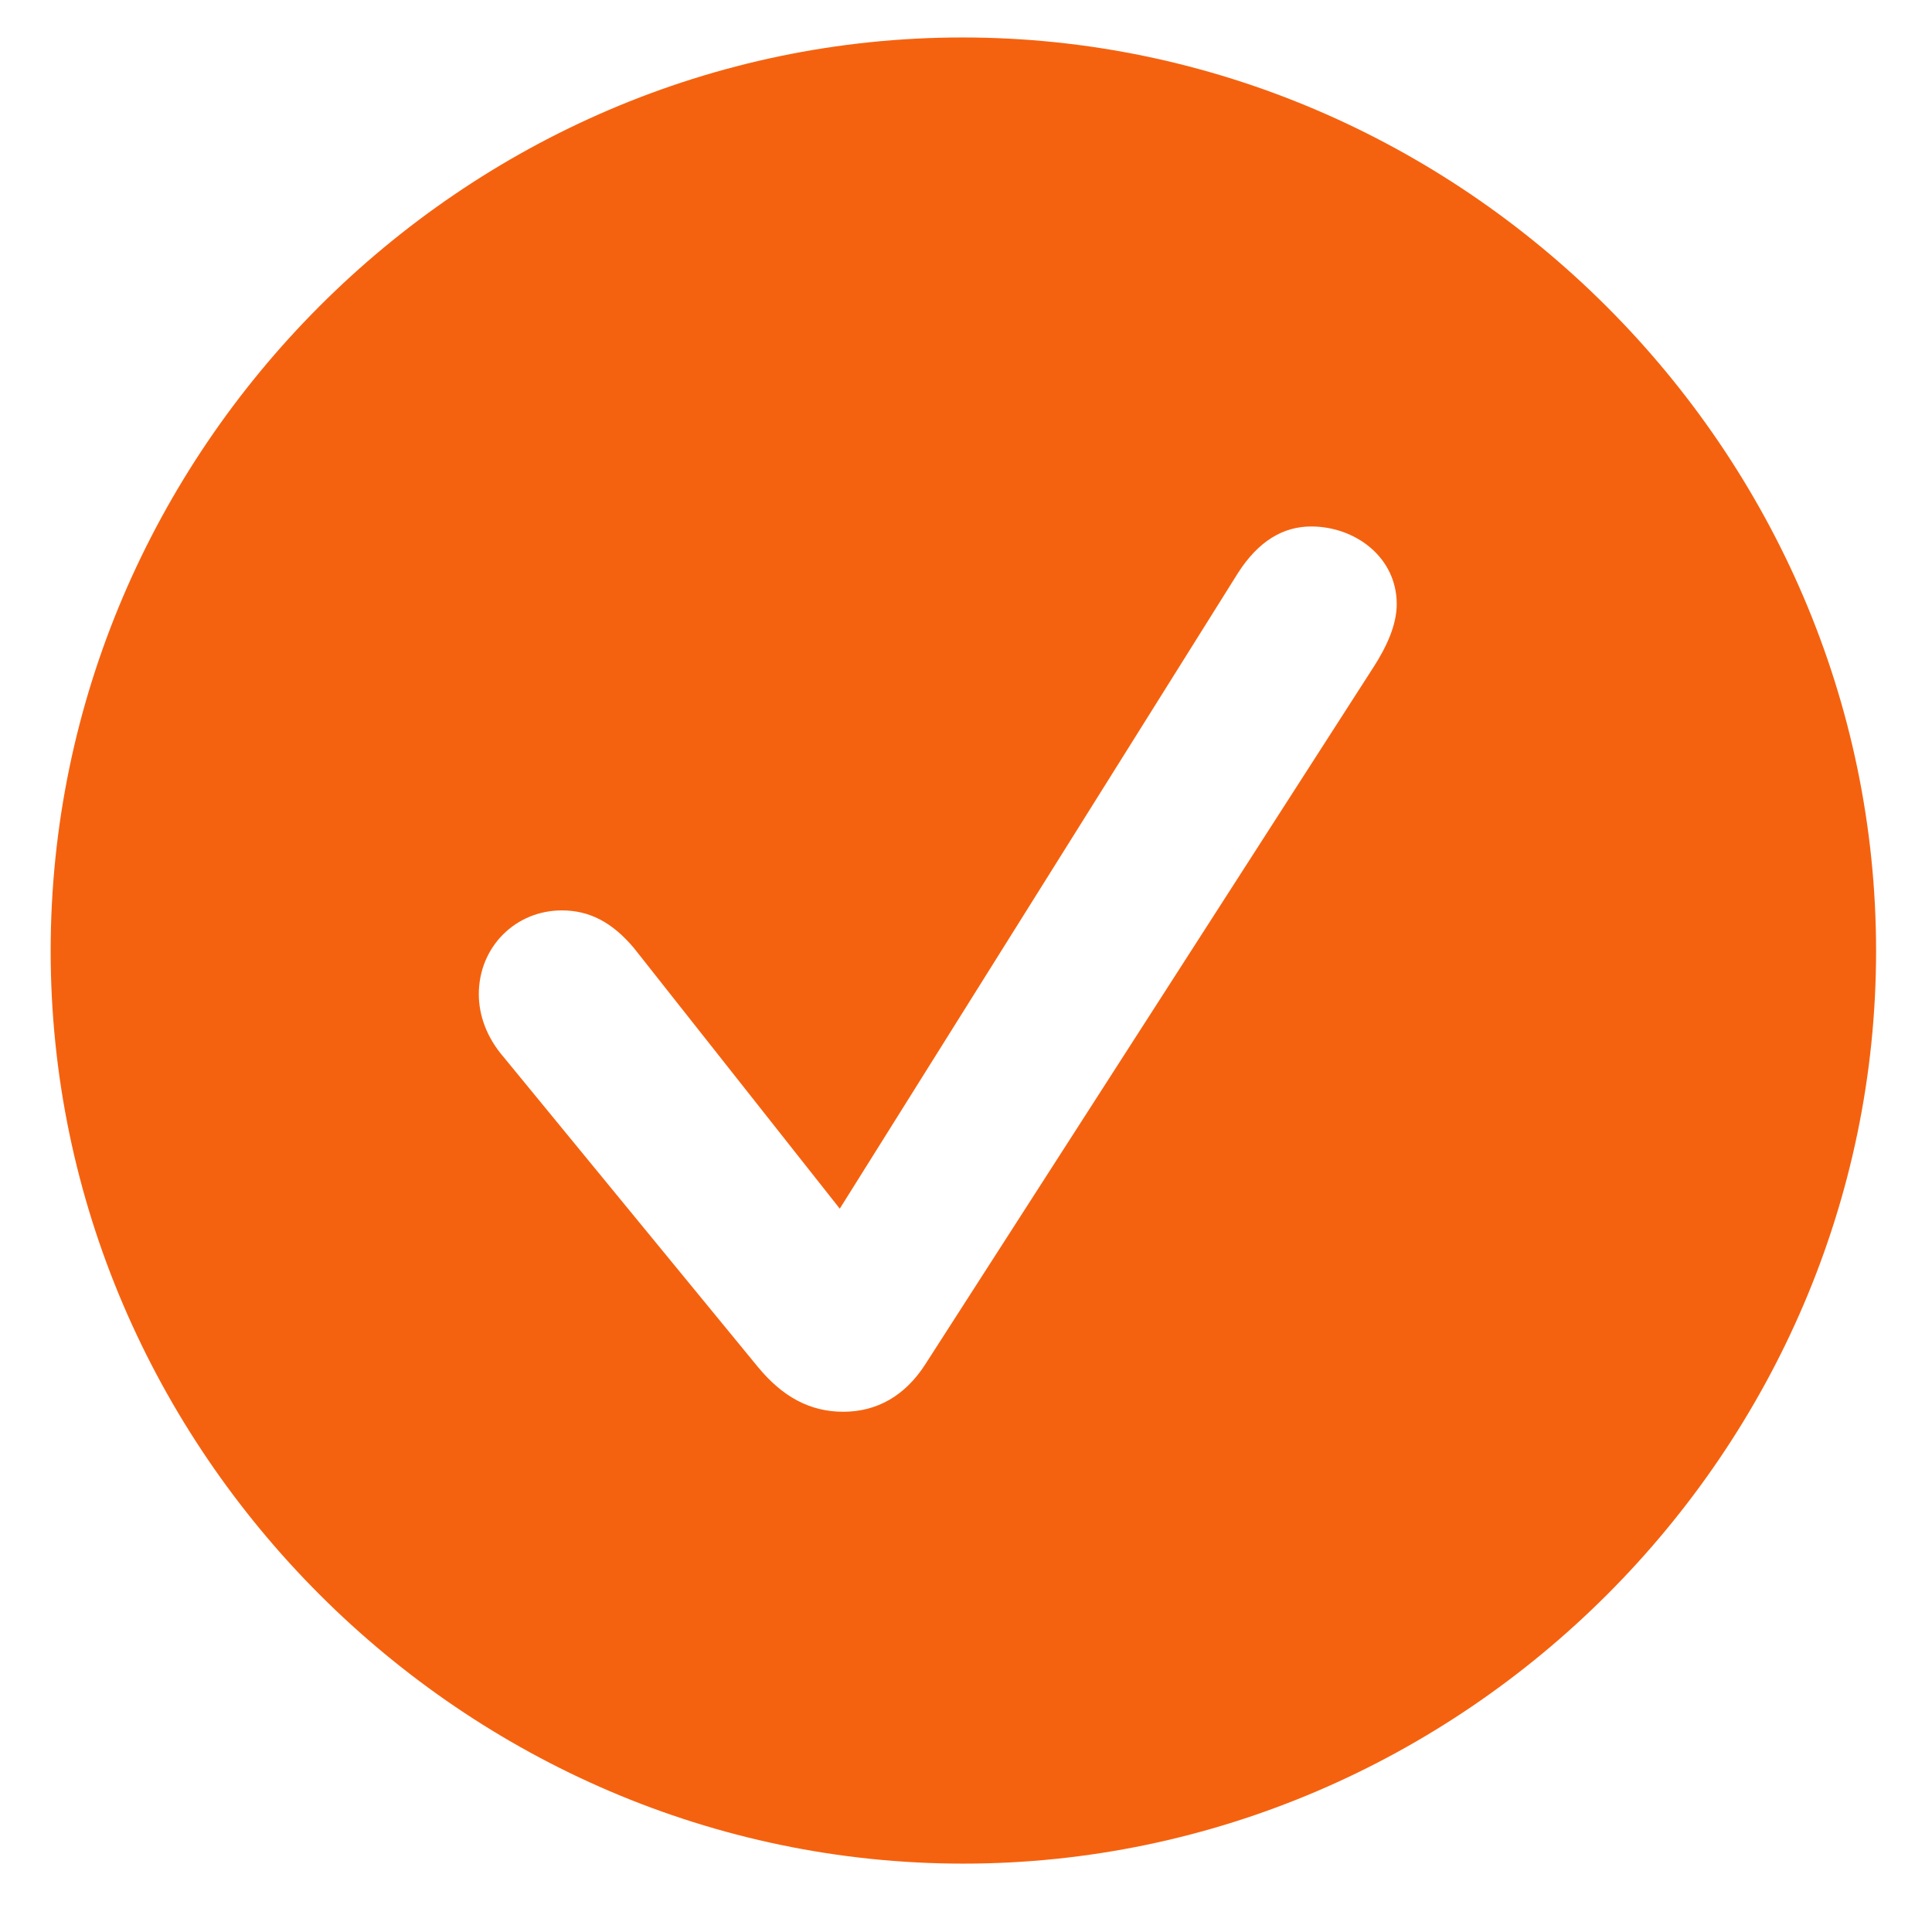 <svg width="18" height="18" viewBox="0 0 18 18" fill="none" xmlns="http://www.w3.org/2000/svg">
<path id="&#244;&#128;&#129;&#163;" d="M8.975 17.363C13.63 17.363 17.479 13.515 17.479 8.86C17.479 4.197 13.622 0.349 8.967 0.349C4.312 0.349 0.472 4.197 0.472 8.86C0.472 13.515 4.321 17.363 8.975 17.363ZM7.857 13.153C7.544 13.153 7.289 13.013 7.059 12.733L4.691 9.847C4.535 9.666 4.461 9.46 4.461 9.263C4.461 8.819 4.806 8.482 5.234 8.482C5.488 8.482 5.702 8.589 5.908 8.835L7.824 11.261L11.533 5.34C11.722 5.044 11.952 4.905 12.216 4.905C12.627 4.905 13.013 5.192 13.013 5.628C13.013 5.826 12.915 6.031 12.799 6.212L8.622 12.709C8.433 13.005 8.169 13.153 7.857 13.153Z" fill="#F5620F"/>
</svg>
